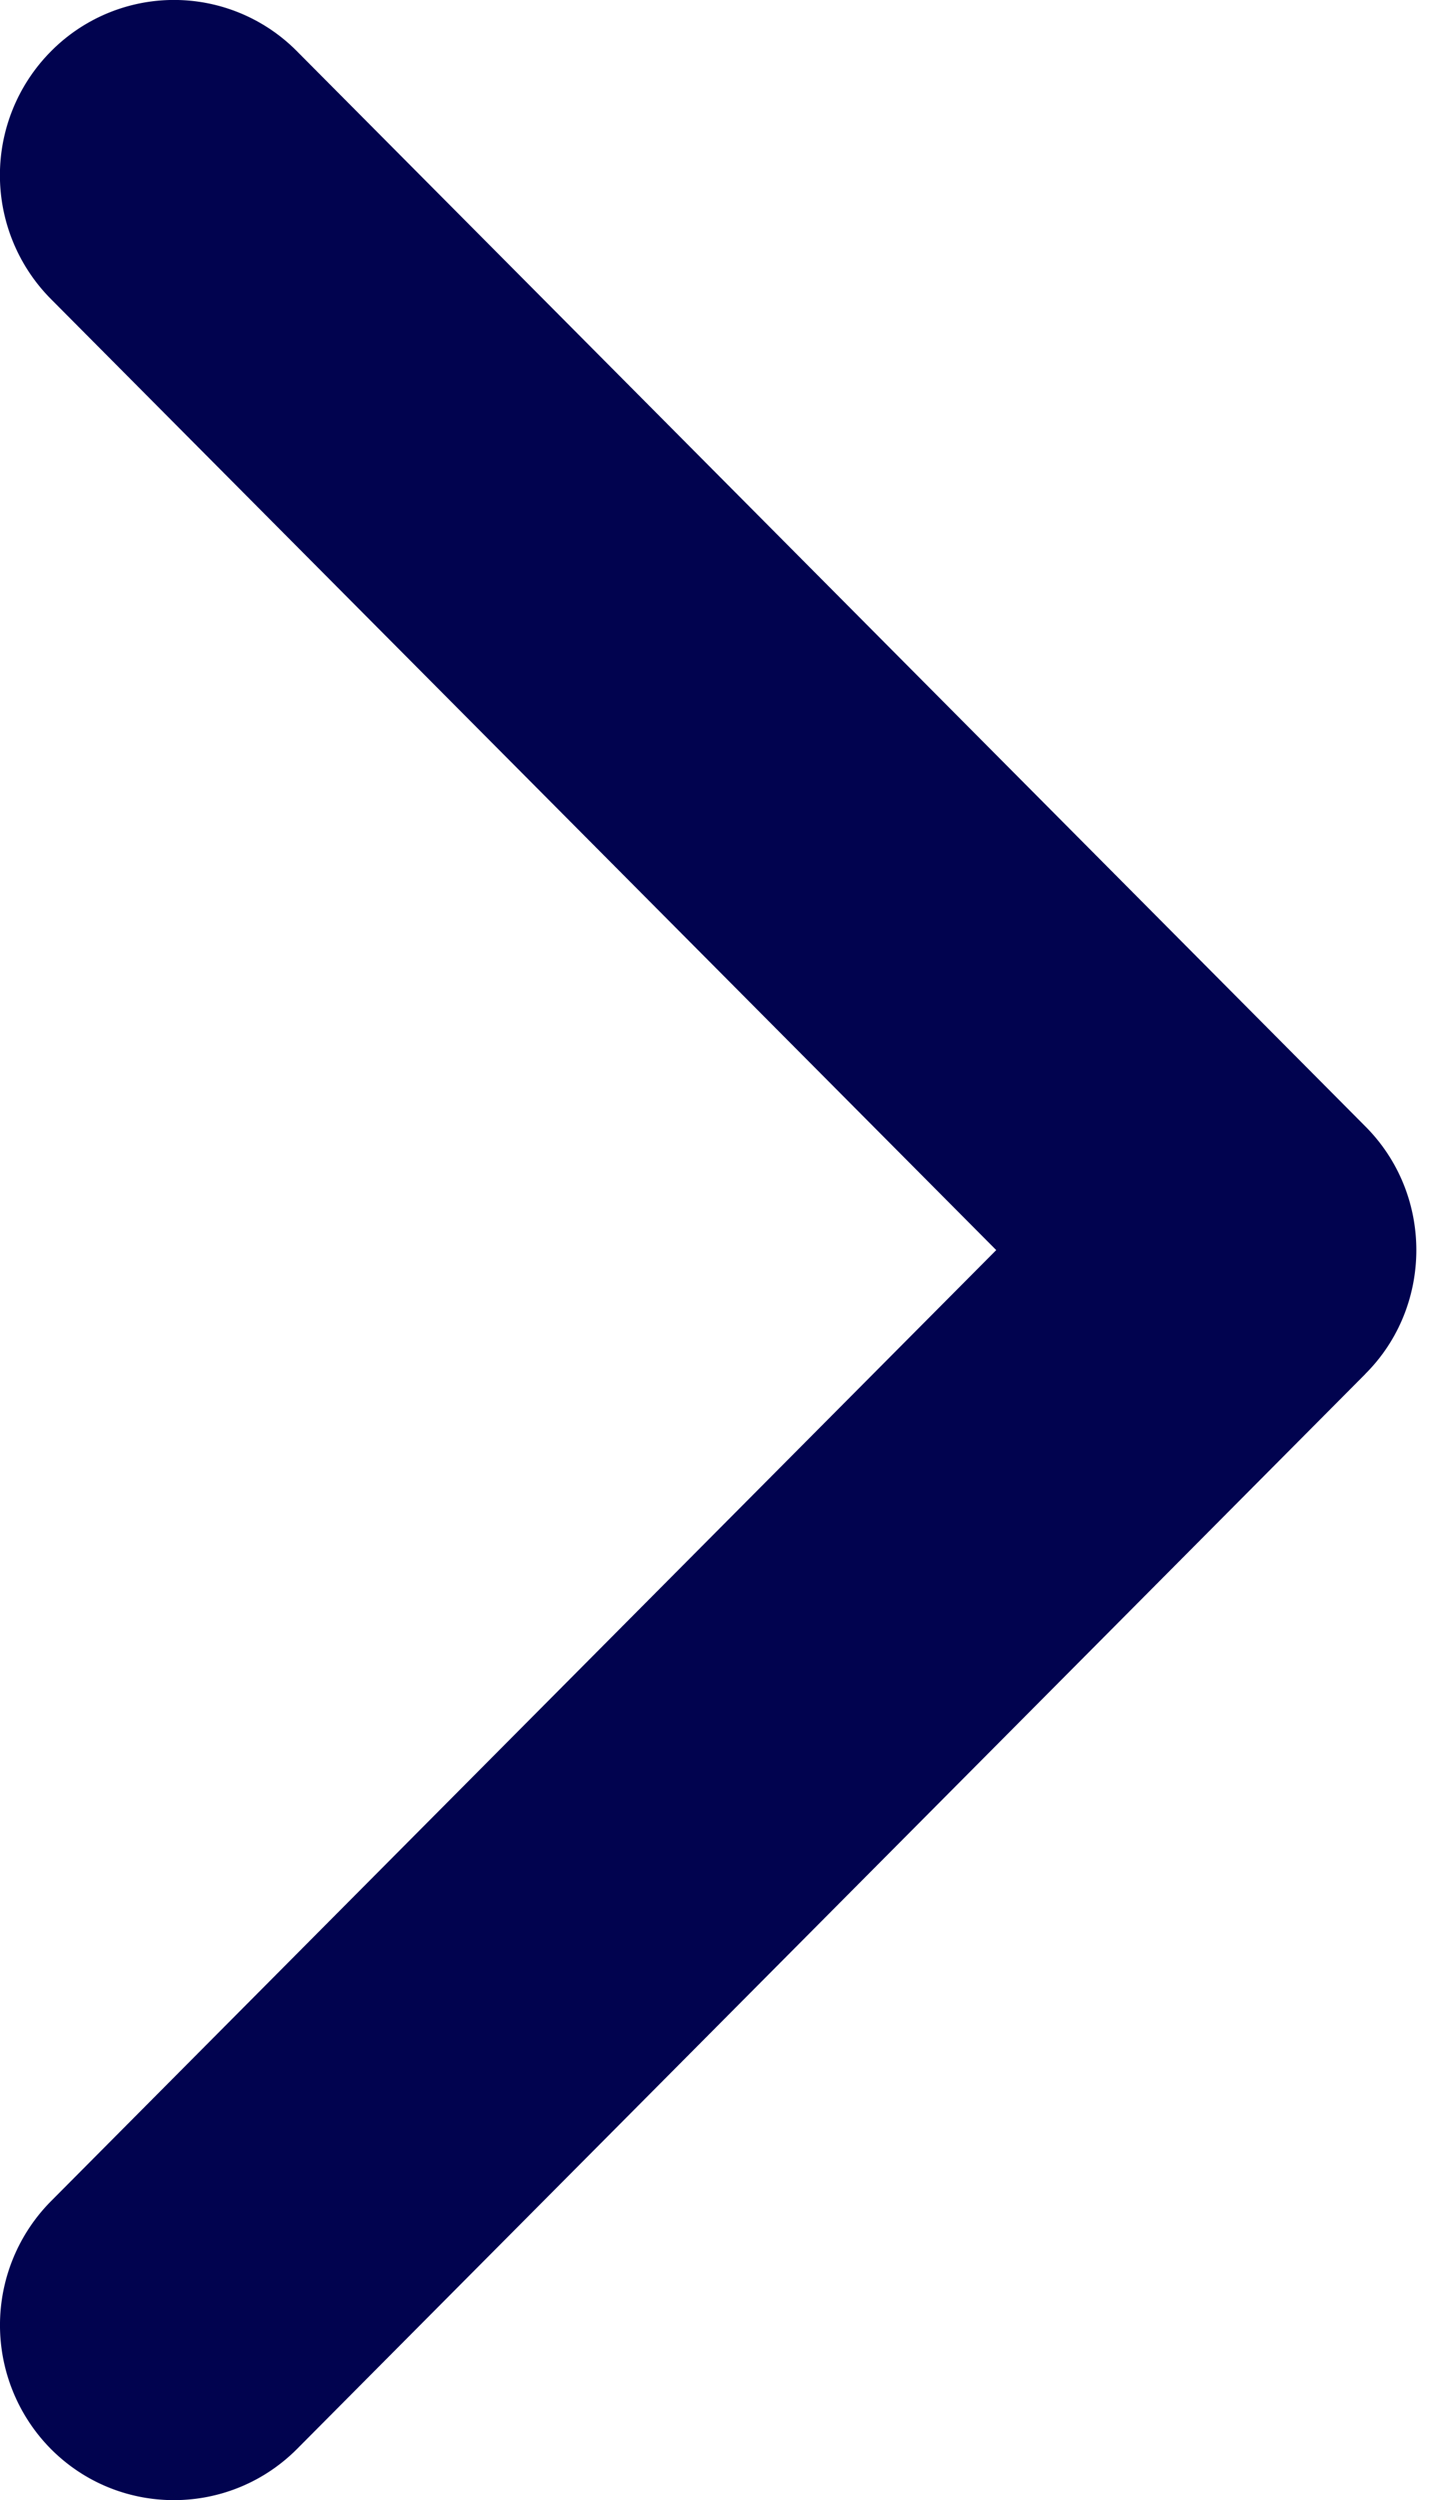 <svg xmlns="http://www.w3.org/2000/svg" width="15" height="26"><path fill="#01034F" fill-rule="evenodd" d="M14.204 14.287L3.09 25.467c-.708.71-1.855.71-2.561 0a1.831 1.831 0 0 1 0-2.575L10.363 13 .53 3.11a1.828 1.828 0 0 1 0-2.576 1.8 1.8 0 0 1 2.56 0l11.113 11.18c.354.355.53.82.53 1.286 0 .466-.176.934-.53 1.287z"/></svg>